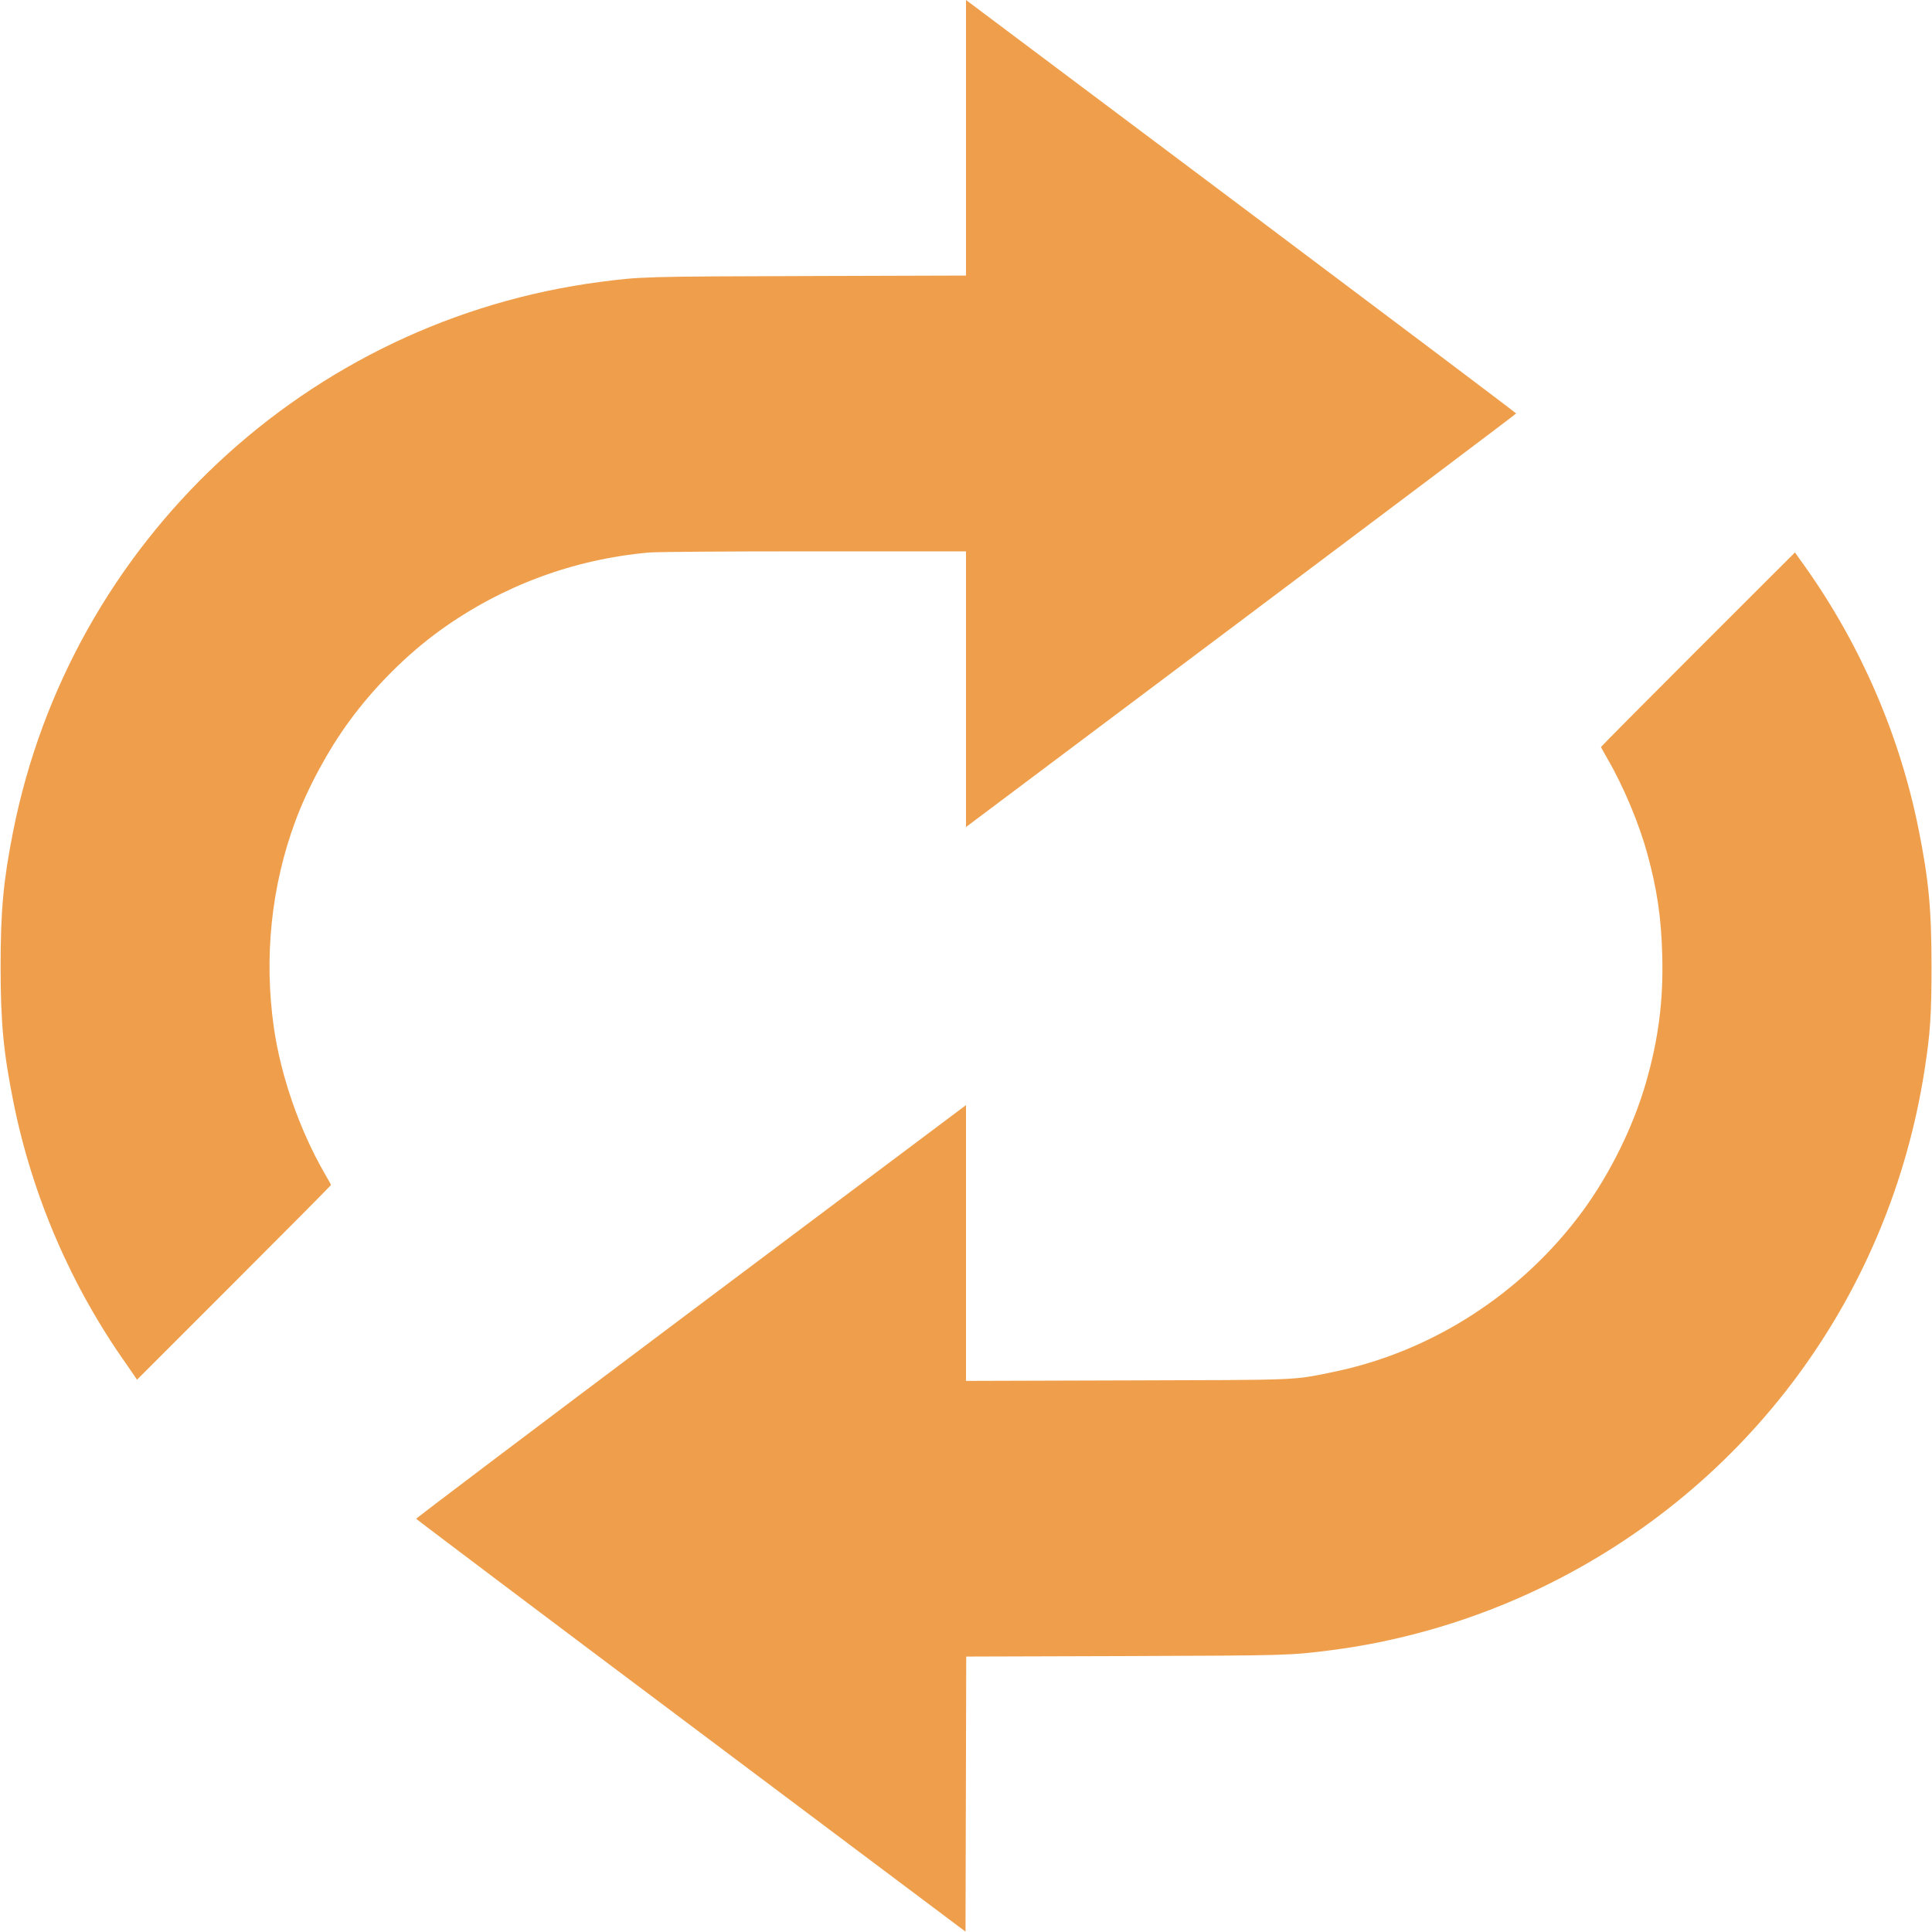<?xml version="1.0" encoding="UTF-8" standalone="no"?>
<svg
   height="16"
   viewBox="0 0 16 16"
   width="16"
   version="1.1"
   id="svg1"
   sodipodi:docname="NNBTRepeater.svg"
   inkscape:version="1.4 (86a8ad7, 2024-10-11)"
   xmlns:inkscape="http://www.inkscape.org/namespaces/inkscape"
   xmlns:sodipodi="http://sodipodi.sourceforge.net/DTD/sodipodi-0.dtd"
   xmlns="http://www.w3.org/2000/svg"
   xmlns:svg="http://www.w3.org/2000/svg">
  <defs
     id="defs1" />
  <sodipodi:namedview
     id="namedview1"
     pagecolor="#ffffff"
     bordercolor="#000000"
     borderopacity="0.25"
     inkscape:showpageshadow="2"
     inkscape:pageopacity="0.0"
     inkscape:pagecheckerboard="0"
     inkscape:deskcolor="#d1d1d1"
     inkscape:zoom="79.372736"
     inkscape:cx="5.6001597"
     inkscape:cy="8.7183589"
     inkscape:window-width="3840"
     inkscape:window-height="2054"
     inkscape:window-x="-11"
     inkscape:window-y="-11"
     inkscape:window-maximized="1"
     inkscape:current-layer="svg1" />
  <path
     style="fill:#ef9f4c;stroke-width:0.01"
     d="M 1.05,11.302 C 0.59,10.654 0.268,9.906 0.112,9.131 0.028,8.713 0.005,8.468 0.005,8 c 0,-0.459 0.023,-0.707 0.103,-1.111 C 0.583,4.488 2.545,2.651 4.975,2.334 5.309,2.291 5.328,2.29 6.683,2.286 l 1.317,-0.004 V 1.141 0 l 2.278,1.708 c 1.253,0.94 2.278,1.712 2.278,1.716 0,0.004 -1.025,0.776 -2.278,1.716 L 8,6.849 V 5.707 4.566 l -1.256,3.49e-5 C 5.957,4.566 5.444,4.57 5.371,4.576 4.744,4.633 4.157,4.852 3.648,5.218 3.371,5.418 3.101,5.687 2.893,5.972 2.718,6.21 2.548,6.525 2.446,6.8 2.246,7.34 2.185,7.929 2.268,8.51 c 0.058,0.403 0.214,0.85 0.42,1.207 0.029,0.05 0.053,0.093 0.053,0.097 0,0.003 -0.361,0.367 -0.803,0.809 l -0.803,0.803 z"
     id="path2" />
  <path
     style="fill:#ef9f4c;stroke-width:0.01"
     d="m 5.723,14.292 c -1.25,-0.937 -2.274,-1.709 -2.276,-1.714 -0.002,-0.005 1.022,-0.778 2.275,-1.718 L 8,9.152 v 1.142 1.142 l 1.327,-0.004 c 1.46,-0.004 1.375,-4.76e-4 1.71,-0.069 0.822,-0.168 1.569,-0.65 2.072,-1.336 0.225,-0.308 0.415,-0.693 0.52,-1.054 0.105,-0.362 0.147,-0.684 0.137,-1.06 -0.008,-0.313 -0.043,-0.55 -0.124,-0.844 -0.069,-0.252 -0.197,-0.557 -0.33,-0.786 -0.029,-0.05 -0.053,-0.093 -0.053,-0.097 0,-0.003 0.361,-0.367 0.803,-0.809 l 0.803,-0.802 0.087,0.122 c 0.459,0.648 0.782,1.396 0.937,2.171 0.085,0.425 0.107,0.663 0.107,1.147 -5.57e-4,0.392 -0.01,0.537 -0.056,0.836 -0.288,1.875 -1.461,3.465 -3.163,4.291 -0.551,0.268 -1.158,0.449 -1.759,0.525 -0.34,0.043 -0.35,0.043 -1.699,0.048 l -1.317,0.004 -0.003,1.139 -0.003,1.139 z"
     id="path3" />
</svg>
